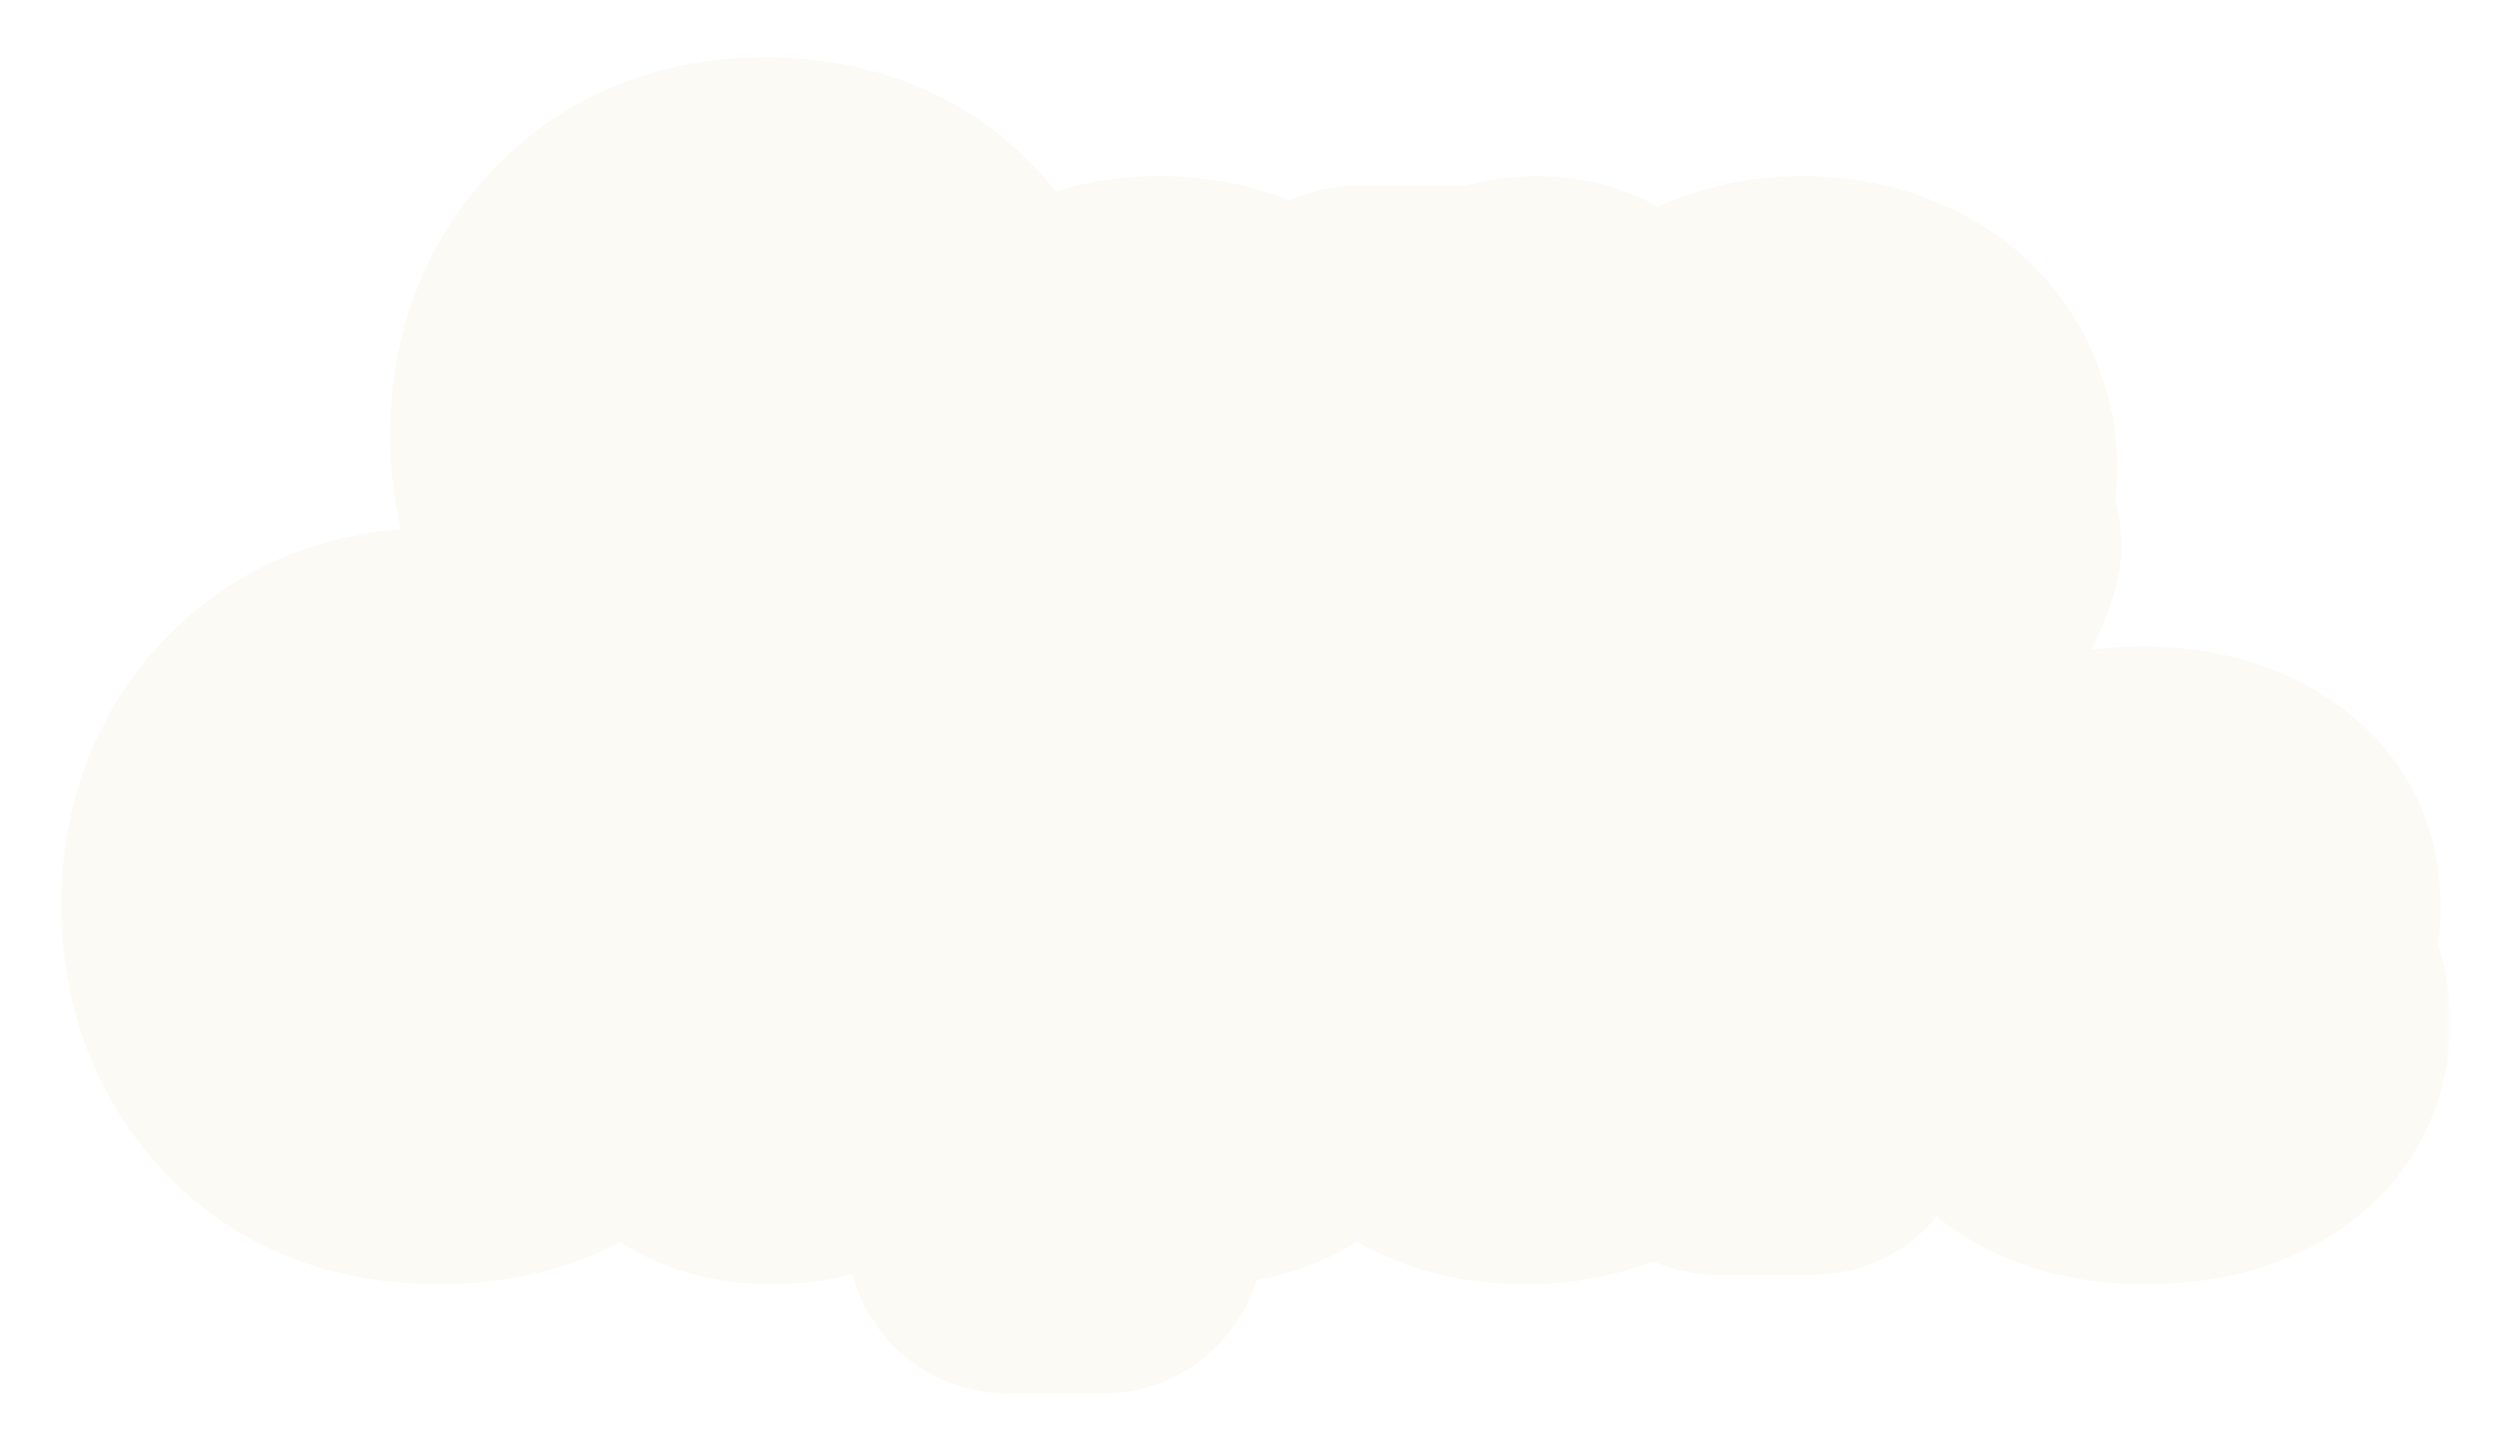<svg width="202" height="117" viewBox="0 0 202 117" fill="none" xmlns="http://www.w3.org/2000/svg">
<g filter="url(#filter0_d_83_9)">
<mask id="path-1-outside-1_83_9" maskUnits="userSpaceOnUse" x="0" y="0" width="194" height="109" fill="black">
<rect fill="white" width="194" height="109"/>
<path d="M58.057 48.768C52.649 48.768 48.377 47.088 45.241 43.728C42.105 40.336 40.537 36.144 40.537 31.152C40.537 26.064 42.137 21.872 45.337 18.576C48.537 15.28 52.697 13.632 57.817 13.632C62.745 13.632 66.713 15.088 69.721 18C72.729 20.88 73.849 24.432 73.081 28.656H64.681C65.161 26.16 64.729 24.16 63.385 22.656C62.073 21.12 60.249 20.352 57.913 20.352C55.161 20.352 52.969 21.392 51.337 23.472C49.737 25.552 48.937 28.112 48.937 31.152C48.937 34.32 49.769 36.928 51.433 38.976C53.129 41.024 55.337 42.048 58.057 42.048C60.169 42.048 61.929 41.44 63.337 40.224C64.745 38.976 65.593 37.424 65.881 35.568H74.473C73.897 39.664 72.121 42.896 69.145 45.264C66.201 47.6 62.505 48.768 58.057 48.768ZM99.167 45.264C96.767 47.6 93.615 48.768 89.711 48.768C85.807 48.768 82.655 47.6 80.255 45.264C77.855 42.928 76.655 39.84 76.655 36C76.655 32.16 77.855 29.072 80.255 26.736C82.655 24.4 85.807 23.232 89.711 23.232C93.615 23.232 96.767 24.4 99.167 26.736C101.567 29.072 102.767 32.16 102.767 36C102.767 39.84 101.567 42.928 99.167 45.264ZM85.967 40.56C86.927 41.712 88.175 42.288 89.711 42.288C91.247 42.288 92.479 41.712 93.407 40.56C94.367 39.408 94.847 37.888 94.847 36C94.847 34.08 94.367 32.56 93.407 31.44C92.479 30.288 91.247 29.712 89.711 29.712C88.175 29.712 86.927 30.288 85.967 31.44C85.039 32.56 84.575 34.08 84.575 36C84.575 37.888 85.039 39.408 85.967 40.56ZM120.191 23.232C122.303 23.232 123.999 23.952 125.279 25.392C126.591 26.832 127.247 28.784 127.247 31.248C127.247 33.424 126.767 35.504 125.807 37.488H117.887C118.911 35.6 119.423 34.016 119.423 32.736C119.423 31.808 119.199 31.072 118.751 30.528C118.335 29.984 117.759 29.712 117.023 29.712C115.935 29.712 115.039 30.304 114.335 31.488C113.663 32.64 113.327 34.176 113.327 36.096V48H105.647V24H113.327V27.936C114.575 24.8 116.863 23.232 120.191 23.232ZM146.111 40.032H154.415C153.679 42.72 152.191 44.848 149.951 46.416C147.711 47.984 144.975 48.768 141.743 48.768C137.775 48.768 134.607 47.6 132.239 45.264C129.871 42.928 128.687 39.84 128.687 36C128.687 32.16 129.871 29.072 132.239 26.736C134.639 24.4 137.791 23.232 141.695 23.232C143.903 23.232 145.903 23.632 147.695 24.432C149.487 25.2 150.895 26.256 151.919 27.6C152.943 28.912 153.615 30.448 153.935 32.208C154.255 33.936 154.047 35.76 153.311 37.68H136.751C137.263 40.752 138.991 42.288 141.935 42.288C143.983 42.288 145.375 41.536 146.111 40.032ZM141.695 29.472C139.103 29.472 137.487 30.768 136.847 33.36H145.775C145.903 32.176 145.599 31.232 144.863 30.528C144.159 29.824 143.103 29.472 141.695 29.472ZM31.479 86.768C26.071 86.768 21.799 85.088 18.663 81.728C15.527 78.336 13.959 74.144 13.959 69.152C13.959 64.064 15.559 59.872 18.759 56.576C21.959 53.28 26.119 51.632 31.239 51.632C36.167 51.632 40.135 53.088 43.143 56C46.151 58.88 47.271 62.432 46.503 66.656H38.103C38.583 64.16 38.151 62.16 36.807 60.656C35.495 59.12 33.671 58.352 31.335 58.352C28.583 58.352 26.391 59.392 24.759 61.472C23.159 63.552 22.359 66.112 22.359 69.152C22.359 72.32 23.191 74.928 24.855 76.976C26.551 79.024 28.759 80.048 31.479 80.048C33.591 80.048 35.351 79.44 36.759 78.224C38.167 76.976 39.015 75.424 39.303 73.568H47.895C47.319 77.664 45.543 80.896 42.567 83.264C39.623 85.6 35.927 86.768 31.479 86.768ZM62.221 61.232C65.997 61.232 68.877 62.224 70.861 64.208C72.845 66.192 73.837 68.944 73.837 72.464V86H67.117V81.92C65.293 85.152 62.397 86.768 58.429 86.768C55.805 86.768 53.757 86.096 52.285 84.752C50.813 83.376 50.077 81.648 50.077 79.568C50.077 77.136 51.069 75.232 53.053 73.856C55.069 72.48 57.805 71.792 61.261 71.792C62.797 71.792 64.429 71.936 66.157 72.224C66.093 69.152 64.749 67.616 62.125 67.616C61.133 67.616 60.381 67.84 59.869 68.288C59.357 68.704 59.165 69.296 59.293 70.064H51.757C51.149 67.344 51.885 65.2 53.965 63.632C56.045 62.032 58.797 61.232 62.221 61.232ZM60.397 81.152C63.021 81.152 64.989 79.872 66.301 77.312C65.021 76.928 63.581 76.736 61.981 76.736C59.101 76.736 57.661 77.52 57.661 79.088C57.661 80.464 58.573 81.152 60.397 81.152ZM93.124 61.232C96.356 61.232 99.012 62.416 101.092 64.784C103.204 67.12 104.26 70.192 104.26 74C104.26 77.808 103.22 80.896 101.14 83.264C99.06 85.632 96.404 86.816 93.172 86.816C89.652 86.816 86.964 85.408 85.108 82.592V95.6H77.428V62H85.108V65.36C86.996 62.608 89.668 61.232 93.124 61.232ZM86.644 78.608C87.668 79.76 89.028 80.336 90.724 80.336C92.42 80.336 93.78 79.76 94.804 78.608C95.828 77.424 96.34 75.888 96.34 74C96.34 72.112 95.828 70.592 94.804 69.44C93.78 68.288 92.42 67.712 90.724 67.712C89.028 67.712 87.668 68.288 86.644 69.44C85.62 70.592 85.108 72.112 85.108 74C85.108 75.888 85.62 77.424 86.644 78.608ZM123.611 78.032H131.915C131.179 80.72 129.691 82.848 127.451 84.416C125.211 85.984 122.475 86.768 119.243 86.768C115.275 86.768 112.107 85.6 109.739 83.264C107.371 80.928 106.187 77.84 106.187 74C106.187 70.16 107.371 67.072 109.739 64.736C112.139 62.4 115.291 61.232 119.195 61.232C121.403 61.232 123.403 61.632 125.195 62.432C126.987 63.2 128.395 64.256 129.419 65.6C130.443 66.912 131.115 68.448 131.435 70.208C131.755 71.936 131.547 73.76 130.811 75.68H114.251C114.763 78.752 116.491 80.288 119.435 80.288C121.483 80.288 122.875 79.536 123.611 78.032ZM119.195 67.472C116.603 67.472 114.987 68.768 114.347 71.36H123.275C123.403 70.176 123.099 69.232 122.363 68.528C121.659 67.824 120.603 67.472 119.195 67.472ZM149.347 61.232C151.459 61.232 153.155 61.952 154.435 63.392C155.747 64.832 156.403 66.784 156.403 69.248C156.403 71.424 155.923 73.504 154.963 75.488H147.043C148.067 73.6 148.579 72.016 148.579 70.736C148.579 69.808 148.355 69.072 147.907 68.528C147.491 67.984 146.915 67.712 146.179 67.712C145.091 67.712 144.195 68.304 143.491 69.488C142.819 70.64 142.483 72.176 142.483 74.096V86H134.803V62H142.483V65.936C143.731 62.8 146.019 61.232 149.347 61.232ZM169.411 86.768C165.859 86.768 163.043 85.984 160.963 84.416C158.883 82.816 157.843 80.688 157.843 78.032H165.283C165.283 78.896 165.635 79.584 166.339 80.096C167.075 80.608 168.083 80.864 169.363 80.864C170.419 80.864 171.299 80.688 172.003 80.336C172.707 79.984 173.059 79.536 173.059 78.992C173.059 78.416 172.547 77.968 171.523 77.648C170.499 77.328 169.251 77.056 167.779 76.832C166.339 76.576 164.883 76.24 163.411 75.824C161.939 75.408 160.691 74.656 159.667 73.568C158.643 72.448 158.131 71.024 158.131 69.296C158.131 66.8 159.139 64.832 161.155 63.392C163.171 61.952 165.827 61.232 169.123 61.232C172.611 61.232 175.411 62.048 177.523 63.68C179.635 65.28 180.499 67.52 180.115 70.4H172.627C172.851 69.408 172.643 68.624 172.003 68.048C171.363 67.472 170.419 67.184 169.171 67.184C168.147 67.184 167.363 67.36 166.819 67.712C166.307 68.064 166.051 68.496 166.051 69.008C166.051 69.648 166.563 70.144 167.587 70.496C168.611 70.816 169.843 71.088 171.283 71.312C172.755 71.536 174.227 71.856 175.699 72.272C177.171 72.656 178.419 73.376 179.443 74.432C180.467 75.488 180.979 76.864 180.979 78.56C180.979 81.12 179.907 83.136 177.763 84.608C175.619 86.048 172.835 86.768 169.411 86.768Z"/>
</mask>
<path d="M58.057 48.768C52.649 48.768 48.377 47.088 45.241 43.728C42.105 40.336 40.537 36.144 40.537 31.152C40.537 26.064 42.137 21.872 45.337 18.576C48.537 15.28 52.697 13.632 57.817 13.632C62.745 13.632 66.713 15.088 69.721 18C72.729 20.88 73.849 24.432 73.081 28.656H64.681C65.161 26.16 64.729 24.16 63.385 22.656C62.073 21.12 60.249 20.352 57.913 20.352C55.161 20.352 52.969 21.392 51.337 23.472C49.737 25.552 48.937 28.112 48.937 31.152C48.937 34.32 49.769 36.928 51.433 38.976C53.129 41.024 55.337 42.048 58.057 42.048C60.169 42.048 61.929 41.44 63.337 40.224C64.745 38.976 65.593 37.424 65.881 35.568H74.473C73.897 39.664 72.121 42.896 69.145 45.264C66.201 47.6 62.505 48.768 58.057 48.768ZM99.167 45.264C96.767 47.6 93.615 48.768 89.711 48.768C85.807 48.768 82.655 47.6 80.255 45.264C77.855 42.928 76.655 39.84 76.655 36C76.655 32.16 77.855 29.072 80.255 26.736C82.655 24.4 85.807 23.232 89.711 23.232C93.615 23.232 96.767 24.4 99.167 26.736C101.567 29.072 102.767 32.16 102.767 36C102.767 39.84 101.567 42.928 99.167 45.264ZM85.967 40.56C86.927 41.712 88.175 42.288 89.711 42.288C91.247 42.288 92.479 41.712 93.407 40.56C94.367 39.408 94.847 37.888 94.847 36C94.847 34.08 94.367 32.56 93.407 31.44C92.479 30.288 91.247 29.712 89.711 29.712C88.175 29.712 86.927 30.288 85.967 31.44C85.039 32.56 84.575 34.08 84.575 36C84.575 37.888 85.039 39.408 85.967 40.56ZM120.191 23.232C122.303 23.232 123.999 23.952 125.279 25.392C126.591 26.832 127.247 28.784 127.247 31.248C127.247 33.424 126.767 35.504 125.807 37.488H117.887C118.911 35.6 119.423 34.016 119.423 32.736C119.423 31.808 119.199 31.072 118.751 30.528C118.335 29.984 117.759 29.712 117.023 29.712C115.935 29.712 115.039 30.304 114.335 31.488C113.663 32.64 113.327 34.176 113.327 36.096V48H105.647V24H113.327V27.936C114.575 24.8 116.863 23.232 120.191 23.232ZM146.111 40.032H154.415C153.679 42.72 152.191 44.848 149.951 46.416C147.711 47.984 144.975 48.768 141.743 48.768C137.775 48.768 134.607 47.6 132.239 45.264C129.871 42.928 128.687 39.84 128.687 36C128.687 32.16 129.871 29.072 132.239 26.736C134.639 24.4 137.791 23.232 141.695 23.232C143.903 23.232 145.903 23.632 147.695 24.432C149.487 25.2 150.895 26.256 151.919 27.6C152.943 28.912 153.615 30.448 153.935 32.208C154.255 33.936 154.047 35.76 153.311 37.68H136.751C137.263 40.752 138.991 42.288 141.935 42.288C143.983 42.288 145.375 41.536 146.111 40.032ZM141.695 29.472C139.103 29.472 137.487 30.768 136.847 33.36H145.775C145.903 32.176 145.599 31.232 144.863 30.528C144.159 29.824 143.103 29.472 141.695 29.472ZM31.479 86.768C26.071 86.768 21.799 85.088 18.663 81.728C15.527 78.336 13.959 74.144 13.959 69.152C13.959 64.064 15.559 59.872 18.759 56.576C21.959 53.28 26.119 51.632 31.239 51.632C36.167 51.632 40.135 53.088 43.143 56C46.151 58.88 47.271 62.432 46.503 66.656H38.103C38.583 64.16 38.151 62.16 36.807 60.656C35.495 59.12 33.671 58.352 31.335 58.352C28.583 58.352 26.391 59.392 24.759 61.472C23.159 63.552 22.359 66.112 22.359 69.152C22.359 72.32 23.191 74.928 24.855 76.976C26.551 79.024 28.759 80.048 31.479 80.048C33.591 80.048 35.351 79.44 36.759 78.224C38.167 76.976 39.015 75.424 39.303 73.568H47.895C47.319 77.664 45.543 80.896 42.567 83.264C39.623 85.6 35.927 86.768 31.479 86.768ZM62.221 61.232C65.997 61.232 68.877 62.224 70.861 64.208C72.845 66.192 73.837 68.944 73.837 72.464V86H67.117V81.92C65.293 85.152 62.397 86.768 58.429 86.768C55.805 86.768 53.757 86.096 52.285 84.752C50.813 83.376 50.077 81.648 50.077 79.568C50.077 77.136 51.069 75.232 53.053 73.856C55.069 72.48 57.805 71.792 61.261 71.792C62.797 71.792 64.429 71.936 66.157 72.224C66.093 69.152 64.749 67.616 62.125 67.616C61.133 67.616 60.381 67.84 59.869 68.288C59.357 68.704 59.165 69.296 59.293 70.064H51.757C51.149 67.344 51.885 65.2 53.965 63.632C56.045 62.032 58.797 61.232 62.221 61.232ZM60.397 81.152C63.021 81.152 64.989 79.872 66.301 77.312C65.021 76.928 63.581 76.736 61.981 76.736C59.101 76.736 57.661 77.52 57.661 79.088C57.661 80.464 58.573 81.152 60.397 81.152ZM93.124 61.232C96.356 61.232 99.012 62.416 101.092 64.784C103.204 67.12 104.26 70.192 104.26 74C104.26 77.808 103.22 80.896 101.14 83.264C99.06 85.632 96.404 86.816 93.172 86.816C89.652 86.816 86.964 85.408 85.108 82.592V95.6H77.428V62H85.108V65.36C86.996 62.608 89.668 61.232 93.124 61.232ZM86.644 78.608C87.668 79.76 89.028 80.336 90.724 80.336C92.42 80.336 93.78 79.76 94.804 78.608C95.828 77.424 96.34 75.888 96.34 74C96.34 72.112 95.828 70.592 94.804 69.44C93.78 68.288 92.42 67.712 90.724 67.712C89.028 67.712 87.668 68.288 86.644 69.44C85.62 70.592 85.108 72.112 85.108 74C85.108 75.888 85.62 77.424 86.644 78.608ZM123.611 78.032H131.915C131.179 80.72 129.691 82.848 127.451 84.416C125.211 85.984 122.475 86.768 119.243 86.768C115.275 86.768 112.107 85.6 109.739 83.264C107.371 80.928 106.187 77.84 106.187 74C106.187 70.16 107.371 67.072 109.739 64.736C112.139 62.4 115.291 61.232 119.195 61.232C121.403 61.232 123.403 61.632 125.195 62.432C126.987 63.2 128.395 64.256 129.419 65.6C130.443 66.912 131.115 68.448 131.435 70.208C131.755 71.936 131.547 73.76 130.811 75.68H114.251C114.763 78.752 116.491 80.288 119.435 80.288C121.483 80.288 122.875 79.536 123.611 78.032ZM119.195 67.472C116.603 67.472 114.987 68.768 114.347 71.36H123.275C123.403 70.176 123.099 69.232 122.363 68.528C121.659 67.824 120.603 67.472 119.195 67.472ZM149.347 61.232C151.459 61.232 153.155 61.952 154.435 63.392C155.747 64.832 156.403 66.784 156.403 69.248C156.403 71.424 155.923 73.504 154.963 75.488H147.043C148.067 73.6 148.579 72.016 148.579 70.736C148.579 69.808 148.355 69.072 147.907 68.528C147.491 67.984 146.915 67.712 146.179 67.712C145.091 67.712 144.195 68.304 143.491 69.488C142.819 70.64 142.483 72.176 142.483 74.096V86H134.803V62H142.483V65.936C143.731 62.8 146.019 61.232 149.347 61.232ZM169.411 86.768C165.859 86.768 163.043 85.984 160.963 84.416C158.883 82.816 157.843 80.688 157.843 78.032H165.283C165.283 78.896 165.635 79.584 166.339 80.096C167.075 80.608 168.083 80.864 169.363 80.864C170.419 80.864 171.299 80.688 172.003 80.336C172.707 79.984 173.059 79.536 173.059 78.992C173.059 78.416 172.547 77.968 171.523 77.648C170.499 77.328 169.251 77.056 167.779 76.832C166.339 76.576 164.883 76.24 163.411 75.824C161.939 75.408 160.691 74.656 159.667 73.568C158.643 72.448 158.131 71.024 158.131 69.296C158.131 66.8 159.139 64.832 161.155 63.392C163.171 61.952 165.827 61.232 169.123 61.232C172.611 61.232 175.411 62.048 177.523 63.68C179.635 65.28 180.499 67.52 180.115 70.4H172.627C172.851 69.408 172.643 68.624 172.003 68.048C171.363 67.472 170.419 67.184 169.171 67.184C168.147 67.184 167.363 67.36 166.819 67.712C166.307 68.064 166.051 68.496 166.051 69.008C166.051 69.648 166.563 70.144 167.587 70.496C168.611 70.816 169.843 71.088 171.283 71.312C172.755 71.536 174.227 71.856 175.699 72.272C177.171 72.656 178.419 73.376 179.443 74.432C180.467 75.488 180.979 76.864 180.979 78.56C180.979 81.12 179.907 83.136 177.763 84.608C175.619 86.048 172.835 86.768 169.411 86.768Z" fill="#292828"/>
<path d="M45.241 43.728L35.696 52.553C35.71 52.568 35.724 52.583 35.737 52.598L45.241 43.728ZM45.337 18.576L36.01 9.52L36.01 9.52L45.337 18.576ZM69.721 18L60.679 27.34C60.696 27.357 60.714 27.373 60.731 27.39L69.721 18ZM73.081 28.656V41.656C79.364 41.656 84.748 37.163 85.871 30.982L73.081 28.656ZM64.681 28.656L51.915 26.201C51.183 30.009 52.189 33.945 54.658 36.935C57.128 39.925 60.803 41.656 64.681 41.656V28.656ZM63.385 22.656L53.5 31.099C53.563 31.173 53.627 31.246 53.692 31.318L63.385 22.656ZM51.337 23.472L41.11 15.447C41.084 15.48 41.058 15.513 41.033 15.546L51.337 23.472ZM51.433 38.976L41.344 47.174C41.369 47.205 41.395 47.236 41.421 47.268L51.433 38.976ZM63.337 40.224L71.834 50.063C71.876 50.026 71.918 49.989 71.96 49.953L63.337 40.224ZM65.881 35.568V22.568C59.471 22.568 54.018 27.24 53.035 33.575L65.881 35.568ZM74.473 35.568L87.347 37.378C87.871 33.651 86.754 29.88 84.285 27.04C81.816 24.199 78.237 22.568 74.473 22.568V35.568ZM69.145 45.264L77.226 55.448C77.23 55.444 77.235 55.44 77.24 55.437L69.145 45.264ZM58.057 48.768V35.768C55.559 35.768 54.986 35.116 54.745 34.858L45.241 43.728L35.737 52.598C41.768 59.06 49.739 61.768 58.057 61.768V48.768ZM45.241 43.728L54.787 34.903C54.06 34.116 53.537 33.16 53.537 31.152H40.537H27.537C27.537 39.128 30.151 46.556 35.696 52.553L45.241 43.728ZM40.537 31.152H53.537C53.537 29.048 54.083 28.231 54.664 27.632L45.337 18.576L36.01 9.52C30.192 15.513 27.537 23.08 27.537 31.152H40.537ZM45.337 18.576L54.664 27.632C55.124 27.158 55.769 26.632 57.817 26.632V13.632V0.632C49.625 0.632 41.95 3.402 36.01 9.52L45.337 18.576ZM57.817 13.632V26.632C60.011 26.632 60.52 27.186 60.679 27.34L69.721 18L78.763 8.66C72.906 2.99 65.48 0.632 57.817 0.632V13.632ZM69.721 18L60.731 27.39C60.807 27.463 60.768 27.441 60.683 27.308C60.593 27.169 60.494 26.971 60.419 26.733C60.344 26.497 60.321 26.307 60.316 26.202C60.312 26.104 60.326 26.138 60.291 26.331L73.081 28.656L85.871 30.982C87.391 22.622 84.989 14.62 78.712 8.61L69.721 18ZM73.081 28.656V15.656H64.681V28.656V41.656H73.081V28.656ZM64.681 28.656L77.447 31.111C78.473 25.775 77.816 19.295 73.079 13.994L63.385 22.656L53.692 31.318C52.841 30.367 52.262 29.196 52.01 28.029C51.779 26.956 51.902 26.269 51.915 26.201L64.681 28.656ZM63.385 22.656L73.27 14.213C69.089 9.318 63.391 7.352 57.913 7.352V20.352V33.352C57.656 33.352 56.934 33.307 55.988 32.909C54.994 32.49 54.132 31.839 53.5 31.099L63.385 22.656ZM57.913 20.352V7.352C51.359 7.352 45.321 10.08 41.11 15.447L51.337 23.472L61.565 31.497C61.252 31.896 60.66 32.459 59.778 32.877C58.912 33.288 58.205 33.352 57.913 33.352V20.352ZM51.337 23.472L41.033 15.546C37.417 20.247 35.937 25.719 35.937 31.152H48.937H61.937C61.937 30.774 61.986 30.7 61.945 30.83C61.926 30.892 61.891 30.985 61.834 31.095C61.777 31.205 61.711 31.308 61.641 31.398L51.337 23.472ZM48.937 31.152H35.937C35.937 36.684 37.439 42.368 41.344 47.174L51.433 38.976L61.523 30.778C61.627 30.907 61.721 31.049 61.799 31.193C61.876 31.336 61.921 31.455 61.946 31.533C61.996 31.689 61.937 31.601 61.937 31.152H48.937ZM51.433 38.976L41.421 47.268C45.651 52.376 51.568 55.048 58.057 55.048V42.048V29.048C58.363 29.048 59.029 29.115 59.831 29.487C60.641 29.862 61.175 30.357 61.446 30.684L51.433 38.976ZM58.057 42.048V55.048C62.84 55.048 67.746 53.594 71.834 50.063L63.337 40.224L54.84 30.385C55.386 29.913 56.038 29.539 56.716 29.305C57.372 29.078 57.86 29.048 58.057 29.048V42.048ZM63.337 40.224L71.96 49.953C75.629 46.7 77.974 42.414 78.727 37.561L65.881 35.568L53.035 33.575C53.107 33.109 53.28 32.514 53.621 31.891C53.962 31.267 54.367 30.803 54.714 30.495L63.337 40.224ZM65.881 35.568V48.568H74.473V35.568V22.568H65.881V35.568ZM74.473 35.568L61.6 33.758C61.505 34.434 61.358 34.727 61.316 34.803C61.284 34.862 61.234 34.946 61.051 35.091L69.145 45.264L77.24 55.437C83.06 50.806 86.351 44.455 87.347 37.378L74.473 35.568ZM69.145 45.264L61.065 35.08C60.823 35.273 60.131 35.768 58.057 35.768V48.768V61.768C64.879 61.768 71.58 59.928 77.226 55.448L69.145 45.264ZM99.167 45.264L108.235 54.58L99.167 45.264ZM80.255 45.264L89.323 35.948L89.323 35.948L80.255 45.264ZM80.255 26.736L89.323 36.052L89.323 36.052L80.255 26.736ZM85.967 40.56L75.844 48.715C75.889 48.771 75.934 48.827 75.98 48.882L85.967 40.56ZM93.407 40.56L83.42 32.238C83.374 32.293 83.329 32.349 83.284 32.405L93.407 40.56ZM93.407 31.44L83.284 39.595C83.366 39.698 83.451 39.8 83.537 39.9L93.407 31.44ZM85.967 31.44L75.98 23.118C75.973 23.127 75.965 23.136 75.957 23.146L85.967 31.44ZM99.167 45.264L90.1 35.948C90.136 35.913 90.2 35.859 90.288 35.803C90.376 35.748 90.448 35.716 90.486 35.702C90.569 35.671 90.366 35.768 89.711 35.768V48.768V61.768C96.399 61.768 103.007 59.668 108.235 54.58L99.167 45.264ZM89.711 48.768V35.768C89.056 35.768 88.854 35.671 88.936 35.702C88.975 35.716 89.047 35.748 89.135 35.803C89.222 35.859 89.287 35.913 89.323 35.948L80.255 45.264L71.188 54.58C76.416 59.668 83.024 61.768 89.711 61.768V48.768ZM80.255 45.264L89.323 35.948C89.365 35.99 89.436 36.069 89.512 36.182C89.587 36.296 89.64 36.404 89.673 36.487C89.704 36.568 89.701 36.587 89.69 36.52C89.677 36.451 89.655 36.284 89.655 36H76.655H63.655C63.655 42.788 65.898 49.431 71.188 54.58L80.255 45.264ZM76.655 36H89.655C89.655 35.716 89.677 35.549 89.69 35.48C89.701 35.413 89.704 35.432 89.673 35.513C89.64 35.596 89.587 35.704 89.512 35.818C89.436 35.931 89.365 36.01 89.323 36.052L80.255 26.736L71.188 17.42C65.898 22.569 63.655 29.212 63.655 36H76.655ZM80.255 26.736L89.323 36.052C89.287 36.087 89.222 36.141 89.135 36.197C89.047 36.252 88.975 36.284 88.936 36.298C88.854 36.329 89.056 36.232 89.711 36.232V23.232V10.232C83.024 10.232 76.416 12.332 71.188 17.42L80.255 26.736ZM89.711 23.232V36.232C90.366 36.232 90.569 36.329 90.486 36.298C90.448 36.284 90.376 36.252 90.288 36.197C90.2 36.141 90.136 36.087 90.1 36.052L99.167 26.736L108.235 17.42C103.007 12.332 96.399 10.232 89.711 10.232V23.232ZM99.167 26.736L90.1 36.052C90.057 36.01 89.986 35.931 89.911 35.818C89.835 35.704 89.782 35.596 89.75 35.513C89.719 35.432 89.722 35.413 89.733 35.48C89.745 35.549 89.767 35.716 89.767 36H102.767H115.767C115.767 29.212 113.524 22.569 108.235 17.42L99.167 26.736ZM102.767 36H89.767C89.767 36.284 89.745 36.451 89.733 36.52C89.722 36.587 89.719 36.568 89.75 36.487C89.782 36.404 89.835 36.296 89.911 36.182C89.986 36.069 90.057 35.99 90.1 35.948L99.167 45.264L108.235 54.58C113.524 49.431 115.767 42.788 115.767 36H102.767ZM85.967 40.56L75.98 48.882C79.479 53.081 84.425 55.288 89.711 55.288V42.288V29.288C90.602 29.288 91.796 29.464 93.071 30.052C94.355 30.645 95.312 31.468 95.954 32.238L85.967 40.56ZM89.711 42.288V55.288C95.007 55.288 100.028 53.064 103.531 48.715L93.407 40.56L83.284 32.405C83.952 31.575 84.949 30.703 86.281 30.079C87.6 29.463 88.824 29.288 89.711 29.288V42.288ZM93.407 40.56L103.394 48.882C106.763 44.84 107.847 40.121 107.847 36H94.847H81.847C81.847 35.655 81.972 33.976 83.42 32.238L93.407 40.56ZM94.847 36H107.847C107.847 31.93 106.801 27.091 103.278 22.98L93.407 31.44L83.537 39.9C81.933 38.029 81.847 36.23 81.847 36H94.847ZM93.407 31.44L103.531 23.285C100.028 18.936 95.007 16.712 89.711 16.712V29.712V42.712C88.824 42.712 87.6 42.537 86.281 41.92C84.949 41.297 83.952 40.425 83.284 39.595L93.407 31.44ZM89.711 29.712V16.712C84.425 16.712 79.479 18.919 75.98 23.118L85.967 31.44L95.954 39.762C95.312 40.532 94.355 41.355 93.071 41.947C91.796 42.536 90.602 42.712 89.711 42.712V29.712ZM85.967 31.44L75.957 23.146C72.553 27.254 71.575 32.029 71.575 36H84.575H97.575C97.575 36.13 97.525 37.866 95.978 39.734L85.967 31.44ZM84.575 36H71.575C71.575 40.021 72.591 44.678 75.844 48.715L85.967 40.56L96.091 32.405C97.488 34.138 97.575 35.755 97.575 36H84.575ZM125.279 25.392L115.562 34.029C115.598 34.069 115.633 34.108 115.669 34.147L125.279 25.392ZM125.807 37.488V50.488C130.791 50.488 135.337 47.638 137.509 43.15L125.807 37.488ZM117.887 37.488L106.459 31.29C104.274 35.318 104.372 40.2 106.716 44.137C109.06 48.075 113.304 50.488 117.887 50.488V37.488ZM118.751 30.528L108.424 38.425C108.519 38.549 108.616 38.672 108.715 38.792L118.751 30.528ZM114.335 31.488L103.161 24.844C103.142 24.875 103.124 24.906 103.105 24.938L114.335 31.488ZM113.327 48V61C120.506 61 126.327 55.18 126.327 48H113.327ZM105.647 48H92.647C92.647 55.18 98.467 61 105.647 61V48ZM105.647 24V11C98.467 11 92.647 16.82 92.647 24L105.647 24ZM113.327 24H126.327C126.327 16.82 120.506 11 113.327 11V24ZM113.327 27.936H100.327C100.327 34.172 104.755 39.53 110.879 40.704C117.004 41.877 123.099 38.537 125.405 32.743L113.327 27.936ZM120.191 23.232V36.232C119.755 36.232 118.943 36.153 117.967 35.738C116.96 35.311 116.142 34.681 115.562 34.029L125.279 25.392L134.995 16.755C130.994 12.254 125.615 10.232 120.191 10.232V23.232ZM125.279 25.392L115.669 34.147C115.042 33.459 114.645 32.711 114.432 32.077C114.233 31.486 114.247 31.155 114.247 31.248H127.247H140.247C140.247 26.435 138.915 21.056 134.888 16.637L125.279 25.392ZM127.247 31.248H114.247C114.247 31.437 114.222 31.584 114.104 31.826L125.807 37.488L137.509 43.15C139.311 39.425 140.247 35.411 140.247 31.248H127.247ZM125.807 37.488V24.488H117.887V37.488V50.488H125.807V37.488ZM117.887 37.488L129.314 43.686C130.754 41.03 132.423 37.182 132.423 32.736H119.423H106.423C106.423 31.681 106.626 31.019 106.669 30.886C106.717 30.735 106.693 30.858 106.459 31.29L117.887 37.488ZM119.423 32.736H132.423C132.423 29.757 131.685 25.784 128.786 22.264L118.751 30.528L108.715 38.792C106.712 36.36 106.423 33.859 106.423 32.736H119.423ZM118.751 30.528L129.077 22.631C125.996 18.602 121.457 16.712 117.023 16.712V29.712V42.712C115.769 42.712 114.154 42.473 112.455 41.671C110.727 40.855 109.38 39.675 108.424 38.425L118.751 30.528ZM117.023 29.712V16.712C110.099 16.712 105.489 20.928 103.161 24.844L114.335 31.488L125.509 38.132C125.132 38.765 124.283 39.957 122.701 41.002C120.993 42.131 118.991 42.712 117.023 42.712V29.712ZM114.335 31.488L103.105 24.938C100.873 28.765 100.327 32.827 100.327 36.096H113.327H126.327C126.327 35.873 126.348 35.963 126.278 36.282C126.207 36.61 126.022 37.253 125.564 38.038L114.335 31.488ZM113.327 36.096H100.327V48H113.327H126.327V36.096H113.327ZM113.327 48V35H105.647V48V61H113.327V48ZM105.647 48H118.647V24H105.647H92.647V48H105.647ZM105.647 24V37H113.327V24V11H105.647V24ZM113.327 24H100.327V27.936H113.327H126.327V24H113.327ZM113.327 27.936L125.405 32.743C125.284 33.047 124.736 34.166 123.328 35.132C121.906 36.106 120.616 36.232 120.191 36.232V23.232V10.232C116.437 10.232 112.339 11.142 108.63 13.684C104.933 16.218 102.617 19.689 101.248 23.129L113.327 27.936ZM146.111 40.032V27.032C141.146 27.032 136.616 29.859 134.434 34.318L146.111 40.032ZM154.415 40.032L166.953 43.465C168.024 39.555 167.209 35.369 164.75 32.146C162.291 28.923 158.469 27.032 154.415 27.032V40.032ZM149.951 46.416L157.406 57.066L149.951 46.416ZM132.239 45.264L123.109 54.519L123.109 54.519L132.239 45.264ZM132.239 26.736L123.171 17.42C123.15 17.441 123.13 17.461 123.109 17.481L132.239 26.736ZM147.695 24.432L142.395 36.303C142.454 36.329 142.514 36.355 142.574 36.381L147.695 24.432ZM151.919 27.6L141.578 35.479C141.609 35.519 141.639 35.559 141.67 35.599L151.919 27.6ZM153.935 32.208L141.144 34.533C141.147 34.547 141.149 34.561 141.152 34.575L153.935 32.208ZM153.311 37.68V50.68C158.695 50.68 163.522 47.361 165.449 42.333L153.311 37.68ZM136.751 37.68V24.68C132.929 24.68 129.301 26.361 126.831 29.277C124.361 32.193 123.299 36.048 123.927 39.817L136.751 37.68ZM136.847 33.36L124.226 30.244C123.268 34.124 124.147 38.229 126.612 41.375C129.076 44.522 132.85 46.36 136.847 46.36V33.36ZM145.775 33.36V46.36C152.413 46.36 157.986 41.358 158.699 34.757L145.775 33.36ZM144.863 30.528L135.67 39.72C135.738 39.788 135.807 39.856 135.877 39.922L144.863 30.528ZM146.111 40.032V53.032H154.415V40.032V27.032H146.111V40.032ZM154.415 40.032L141.876 36.599C141.873 36.612 141.922 36.438 142.093 36.194C142.265 35.948 142.437 35.807 142.496 35.766L149.951 46.416L157.406 57.066C162.182 53.723 165.433 49.017 166.953 43.465L154.415 40.032ZM149.951 46.416L142.496 35.766C142.603 35.691 142.678 35.671 142.638 35.683C142.579 35.7 142.308 35.768 141.743 35.768V48.768V61.768C147.144 61.768 152.605 60.426 157.406 57.066L149.951 46.416ZM141.743 48.768V35.768C141.03 35.768 140.804 35.664 140.888 35.695C140.928 35.71 141.012 35.746 141.117 35.812C141.223 35.879 141.309 35.951 141.368 36.009L132.239 45.264L123.109 54.519C128.369 59.708 135.063 61.768 141.743 61.768V48.768ZM132.239 45.264L141.368 36.009C141.415 36.055 141.486 36.136 141.56 36.249C141.634 36.362 141.684 36.466 141.713 36.542C141.741 36.615 141.736 36.626 141.723 36.549C141.709 36.469 141.687 36.293 141.687 36H128.687H115.687C115.687 42.735 117.878 49.359 123.109 54.519L132.239 45.264ZM128.687 36H141.687C141.687 35.707 141.709 35.531 141.723 35.451C141.736 35.374 141.741 35.385 141.713 35.458C141.684 35.534 141.634 35.638 141.56 35.751C141.486 35.864 141.415 35.945 141.368 35.991L132.239 26.736L123.109 17.481C117.878 22.641 115.687 29.265 115.687 36H128.687ZM132.239 26.736L141.306 36.052C141.27 36.087 141.206 36.141 141.118 36.197C141.03 36.252 140.958 36.284 140.92 36.298C140.837 36.329 141.04 36.232 141.695 36.232V23.232V10.232C135.007 10.232 128.399 12.332 123.171 17.42L132.239 26.736ZM141.695 23.232V36.232C142.012 36.232 142.206 36.261 142.301 36.279C142.392 36.298 142.414 36.311 142.395 36.303L147.695 24.432L152.994 12.561C149.337 10.929 145.5 10.232 141.695 10.232V23.232ZM147.695 24.432L142.574 36.381C142.619 36.4 142.502 36.356 142.295 36.2C142.08 36.039 141.822 35.799 141.578 35.479L151.919 27.6L162.259 19.721C159.679 16.334 156.349 13.997 152.816 12.483L147.695 24.432ZM151.919 27.6L141.67 35.599C141.509 35.392 141.377 35.166 141.281 34.947C141.186 34.731 141.153 34.58 141.144 34.533L153.935 32.208L166.725 29.883C166.058 26.212 164.58 22.694 162.167 19.602L151.919 27.6ZM153.935 32.208L141.152 34.575C141.067 34.117 141.067 33.709 141.102 33.399C141.136 33.101 141.194 32.969 141.172 33.027L153.311 37.68L165.449 42.333C166.895 38.563 167.543 34.299 166.717 29.841L153.935 32.208ZM153.311 37.68V24.68H136.751V37.68V50.68H153.311V37.68ZM136.751 37.68L123.927 39.817C124.503 43.268 126.046 47.521 129.794 50.852C133.632 54.264 138.176 55.288 141.935 55.288V42.288V29.288C142.749 29.288 144.957 29.544 147.067 31.42C149.087 33.215 149.511 35.164 149.574 35.543L136.751 37.68ZM141.935 42.288V55.288C144.499 55.288 147.622 54.821 150.694 53.162C153.917 51.42 156.302 48.782 157.787 45.746L146.111 40.032L134.434 34.318C135.183 32.786 136.504 31.276 138.336 30.286C140.015 29.379 141.418 29.288 141.935 29.288V42.288ZM141.695 29.472V16.472C138.202 16.472 134.051 17.379 130.405 20.302C126.8 23.194 125.031 26.983 124.226 30.244L136.847 33.36L149.468 36.476C149.302 37.145 148.661 38.99 146.672 40.586C144.642 42.213 142.596 42.472 141.695 42.472V29.472ZM136.847 33.36V46.36H145.775V33.36V20.36H136.847V33.36ZM145.775 33.36L158.699 34.757C159.178 30.326 158.017 25.121 153.848 21.134L144.863 30.528L135.877 39.922C134.727 38.823 133.797 37.391 133.268 35.749C132.761 34.173 132.757 32.826 132.85 31.963L145.775 33.36ZM144.863 30.528L154.055 21.336C150.053 17.334 145.106 16.472 141.695 16.472V29.472V42.472C141.099 42.472 138.264 42.314 135.67 39.72L144.863 30.528ZM18.663 81.728L9.118 90.553C9.131 90.568 9.145 90.583 9.159 90.598L18.663 81.728ZM18.759 56.576L9.432 47.52L9.432 47.52L18.759 56.576ZM43.143 56L34.101 65.34C34.118 65.357 34.135 65.374 34.153 65.39L43.143 56ZM46.503 66.656V79.656C52.786 79.656 58.169 75.163 59.293 68.981L46.503 66.656ZM38.103 66.656L25.337 64.201C24.605 68.009 25.611 71.945 28.08 74.935C30.55 77.925 34.225 79.656 38.103 79.656V66.656ZM36.807 60.656L26.922 69.099C26.985 69.173 27.049 69.246 27.113 69.318L36.807 60.656ZM24.759 61.472L14.531 53.447C14.506 53.48 14.48 53.513 14.455 53.546L24.759 61.472ZM24.855 76.976L14.766 85.174C14.791 85.205 14.817 85.236 14.843 85.268L24.855 76.976ZM36.759 78.224L45.256 88.063C45.298 88.026 45.34 87.99 45.382 87.953L36.759 78.224ZM39.303 73.568V60.568C32.893 60.568 27.44 65.24 26.457 71.575L39.303 73.568ZM47.895 73.568L60.768 75.378C61.292 71.651 60.176 67.88 57.707 65.04C55.238 62.199 51.659 60.568 47.895 60.568V73.568ZM42.567 83.264L50.648 93.448C50.652 93.444 50.657 93.44 50.661 93.437L42.567 83.264ZM31.479 86.768V73.768C28.981 73.768 28.408 73.116 28.167 72.858L18.663 81.728L9.159 90.598C15.19 97.06 23.161 99.768 31.479 99.768V86.768ZM18.663 81.728L28.209 72.903C27.482 72.116 26.959 71.16 26.959 69.152H13.959H0.959C0.959 77.128 3.573 84.556 9.118 90.553L18.663 81.728ZM13.959 69.152H26.959C26.959 67.048 27.504 66.231 28.086 65.632L18.759 56.576L9.432 47.52C3.614 53.513 0.959 61.08 0.959 69.152H13.959ZM18.759 56.576L28.086 65.632C28.546 65.158 29.191 64.632 31.239 64.632V51.632V38.632C23.047 38.632 15.372 41.402 9.432 47.52L18.759 56.576ZM31.239 51.632V64.632C33.432 64.632 33.942 65.186 34.101 65.34L43.143 56L52.185 46.66C46.328 40.99 38.902 38.632 31.239 38.632V51.632ZM43.143 56L34.153 65.39C34.229 65.463 34.19 65.441 34.104 65.308C34.015 65.169 33.916 64.971 33.841 64.733C33.766 64.497 33.743 64.307 33.738 64.202C33.734 64.104 33.748 64.138 33.713 64.331L46.503 66.656L59.293 68.981C60.813 60.622 58.411 52.62 52.133 46.61L43.143 56ZM46.503 66.656V53.656H38.103V66.656V79.656H46.503V66.656ZM38.103 66.656L50.869 69.111C51.895 63.775 51.238 57.295 46.501 51.994L36.807 60.656L27.113 69.318C26.263 68.367 25.684 67.196 25.432 66.029C25.201 64.957 25.324 64.269 25.337 64.201L38.103 66.656ZM36.807 60.656L46.692 52.213C42.511 47.318 36.813 45.352 31.335 45.352V58.352V71.352C31.078 71.352 30.356 71.308 29.41 70.909C28.416 70.49 27.554 69.839 26.922 69.099L36.807 60.656ZM31.335 58.352V45.352C24.781 45.352 18.743 48.08 14.531 53.447L24.759 61.472L34.987 69.497C34.673 69.896 34.081 70.459 33.2 70.877C32.334 71.288 31.627 71.352 31.335 71.352V58.352ZM24.759 61.472L14.455 53.546C10.838 58.247 9.359 63.719 9.359 69.152H22.359H35.359C35.359 68.774 35.408 68.7 35.367 68.83C35.348 68.892 35.313 68.985 35.256 69.094C35.199 69.205 35.133 69.308 35.063 69.398L24.759 61.472ZM22.359 69.152H9.359C9.359 74.684 10.861 80.368 14.766 85.174L24.855 76.976L34.944 68.778C35.049 68.907 35.143 69.049 35.221 69.193C35.297 69.336 35.343 69.455 35.368 69.533C35.418 69.689 35.359 69.601 35.359 69.152H22.359ZM24.855 76.976L14.843 85.268C19.073 90.376 24.989 93.048 31.479 93.048V80.048V67.048C31.785 67.048 32.451 67.115 33.252 67.487C34.062 67.862 34.597 68.357 34.867 68.684L24.855 76.976ZM31.479 80.048V93.048C36.261 93.048 41.168 91.594 45.256 88.063L36.759 78.224L28.262 68.385C28.808 67.913 29.46 67.539 30.138 67.305C30.794 67.078 31.282 67.048 31.479 67.048V80.048ZM36.759 78.224L45.382 87.953C49.051 84.7 51.396 80.415 52.149 75.561L39.303 73.568L26.457 71.575C26.529 71.109 26.702 70.514 27.043 69.891C27.383 69.267 27.789 68.803 28.136 68.496L36.759 78.224ZM39.303 73.568V86.568H47.895V73.568V60.568H39.303V73.568ZM47.895 73.568L35.022 71.758C34.927 72.433 34.78 72.727 34.738 72.803C34.706 72.862 34.656 72.946 34.473 73.091L42.567 83.264L50.661 93.437C56.481 88.805 59.773 82.455 60.768 75.378L47.895 73.568ZM42.567 83.264L34.487 73.08C34.245 73.272 33.553 73.768 31.479 73.768V86.768V99.768C38.301 99.768 45.002 97.927 50.648 93.448L42.567 83.264ZM70.861 64.208L61.669 73.4L61.669 73.4L70.861 64.208ZM73.837 86V99C81.017 99 86.837 93.18 86.837 86H73.837ZM67.117 86H54.117C54.117 93.18 59.938 99 67.117 99V86ZM67.117 81.92H80.117C80.117 76.012 76.134 70.848 70.42 69.347C64.707 67.846 58.699 70.386 55.796 75.531L67.117 81.92ZM52.285 84.752L43.408 94.249C43.445 94.284 43.482 94.318 43.52 94.352L52.285 84.752ZM53.053 73.856L45.724 63.119C45.698 63.137 45.671 63.155 45.645 63.174L53.053 73.856ZM66.157 72.224L64.02 85.047C67.836 85.683 71.737 84.587 74.663 82.055C77.589 79.524 79.235 75.821 79.154 71.953L66.157 72.224ZM59.869 68.288L68.067 78.377C68.19 78.278 68.311 78.176 68.43 78.072L59.869 68.288ZM59.293 70.064V83.064C63.115 83.064 66.742 81.383 69.212 78.467C71.683 75.551 72.745 71.696 72.116 67.927L59.293 70.064ZM51.757 70.064L39.07 72.9C40.398 78.84 45.67 83.064 51.757 83.064V70.064ZM53.965 63.632L61.791 74.013C61.824 73.987 61.858 73.962 61.891 73.936L53.965 63.632ZM66.301 77.312L77.87 83.241C79.631 79.806 79.774 75.766 78.26 72.215C76.747 68.664 73.734 65.969 70.037 64.86L66.301 77.312ZM62.221 61.232V74.232C63 74.232 63.183 74.338 62.98 74.267C62.868 74.229 62.669 74.147 62.42 73.995C62.168 73.841 61.909 73.641 61.669 73.4L70.861 64.208L80.054 55.016C74.883 49.845 68.217 48.232 62.221 48.232V61.232ZM70.861 64.208L61.669 73.4C61.479 73.21 61.303 72.992 61.156 72.757C61.009 72.523 60.917 72.318 60.864 72.168C60.758 71.876 60.837 71.91 60.837 72.464H73.837H86.837C86.837 66.422 85.06 60.022 80.054 55.016L70.861 64.208ZM73.837 72.464H60.837V86H73.837H86.837V72.464H73.837ZM73.837 86V73H67.117V86V99H73.837V86ZM67.117 86H80.117V81.92H67.117H54.117V86H67.117ZM67.117 81.92L55.796 75.531C55.915 75.32 56.362 74.695 57.242 74.204C58.079 73.737 58.631 73.768 58.429 73.768V86.768V99.768C66.689 99.768 74.12 95.961 78.439 88.309L67.117 81.92ZM58.429 86.768V73.768C58.205 73.768 58.446 73.737 58.978 73.912C59.558 74.102 60.321 74.485 61.051 75.152L52.285 84.752L43.52 94.352C48.064 98.501 53.612 99.768 58.429 99.768V86.768ZM52.285 84.752L61.163 75.255C61.652 75.713 62.197 76.409 62.59 77.33C62.978 78.242 63.077 79.046 63.077 79.568H50.077H37.077C37.077 85.117 39.212 90.326 43.408 94.249L52.285 84.752ZM50.077 79.568H63.077C63.077 80.163 62.942 81.186 62.35 82.323C61.756 83.463 60.983 84.177 60.462 84.538L53.053 73.856L45.645 63.174C40.128 67 37.077 72.911 37.077 79.568H50.077ZM53.053 73.856L60.382 84.593C59.944 84.892 59.677 84.943 59.788 84.915C59.917 84.883 60.372 84.792 61.261 84.792V71.792V58.792C56.236 58.792 50.627 59.772 45.724 63.119L53.053 73.856ZM61.261 71.792V84.792C61.99 84.792 62.902 84.861 64.02 85.047L66.157 72.224L68.294 59.401C65.956 59.011 63.605 58.792 61.261 58.792V71.792ZM66.157 72.224L79.154 71.953C79.09 68.848 78.369 64.189 74.885 60.207C71.079 55.858 66.041 54.616 62.125 54.616V67.616V80.616C60.834 80.616 57.78 80.142 55.318 77.329C53.178 74.883 53.161 72.528 53.16 72.495L66.157 72.224ZM62.125 67.616V54.616C59.398 54.616 55.073 55.211 51.309 58.505L59.869 68.288L68.43 78.072C65.689 80.469 62.868 80.616 62.125 80.616V67.616ZM59.869 68.288L51.672 58.199C46.815 62.144 45.739 67.812 46.47 72.201L59.293 70.064L72.116 67.927C72.311 69.094 72.396 70.932 71.707 73.055C70.982 75.29 69.635 77.103 68.067 78.377L59.869 68.288ZM59.293 70.064V57.064H51.757V70.064V83.064H59.293V70.064ZM51.757 70.064L64.444 67.228C64.544 67.674 64.722 68.968 64.149 70.637C63.554 72.37 62.504 73.475 61.791 74.013L53.965 63.632L46.14 53.251C43.346 55.357 40.888 58.318 39.557 62.195C38.249 66.008 38.363 69.734 39.07 72.9L51.757 70.064ZM53.965 63.632L61.891 73.936C61.724 74.065 61.565 74.16 61.434 74.225C61.305 74.289 61.226 74.313 61.218 74.315C61.212 74.317 61.506 74.232 62.221 74.232V61.232V48.232C56.807 48.232 51 49.511 46.039 53.328L53.965 63.632ZM60.397 81.152V94.152C63.919 94.152 67.593 93.26 70.929 91.09C74.2 88.963 76.411 86.088 77.87 83.241L66.301 77.312L54.732 71.383C54.879 71.096 55.451 70.141 56.753 69.294C58.121 68.404 59.499 68.152 60.397 68.152V81.152ZM66.301 77.312L70.037 64.86C67.334 64.049 64.605 63.736 61.981 63.736V76.736V89.736C62.557 89.736 62.709 89.807 62.566 89.764L66.301 77.312ZM61.981 76.736V63.736C59.787 63.736 56.097 63.962 52.525 65.906C50.543 66.985 48.421 68.695 46.844 71.271C45.249 73.877 44.661 76.636 44.661 79.088H57.661H70.661C70.661 80.756 70.254 82.829 69.018 84.847C67.801 86.835 66.219 88.055 64.957 88.742C62.825 89.902 61.295 89.736 61.981 89.736V76.736ZM57.661 79.088H44.661C44.661 82.92 46.123 87.7 50.516 91.014C54.219 93.807 58.223 94.152 60.397 94.152V81.152V68.152C60.747 68.152 63.384 68.153 66.174 70.258C69.655 72.884 70.661 76.632 70.661 79.088H57.661ZM101.092 64.784L91.325 73.363C91.366 73.41 91.407 73.456 91.449 73.502L101.092 64.784ZM101.14 83.264L110.907 91.843L110.907 91.843L101.14 83.264ZM85.108 82.592L95.962 75.438C92.803 70.644 86.873 68.491 81.373 70.14C75.874 71.789 72.108 76.851 72.108 82.592H85.108ZM85.108 95.6V108.6C92.287 108.6 98.108 102.78 98.108 95.6H85.108ZM77.428 95.6H64.428C64.428 102.78 70.248 108.6 77.428 108.6V95.6ZM77.428 62V49C70.248 49 64.428 54.82 64.428 62H77.428ZM85.108 62H98.108C98.108 54.82 92.287 49 85.108 49V62ZM85.108 65.36H72.108C72.108 71.057 75.817 76.09 81.258 77.777C86.699 79.464 92.605 77.412 95.828 72.714L85.108 65.36ZM86.644 78.608L76.811 87.112C76.85 87.156 76.888 87.201 76.927 87.245L86.644 78.608ZM94.804 78.608L104.52 87.245C104.559 87.201 104.598 87.156 104.637 87.112L94.804 78.608ZM94.804 69.44L104.52 60.803L104.52 60.803L94.804 69.44ZM86.644 69.44L76.927 60.803L76.927 60.803L86.644 69.44ZM93.124 61.232V74.232C93.136 74.232 93.046 74.233 92.877 74.199C92.704 74.164 92.486 74.1 92.247 73.994C91.724 73.76 91.416 73.467 91.325 73.363L101.092 64.784L110.859 56.205C106.24 50.946 99.987 48.232 93.124 48.232V61.232ZM101.092 64.784L91.449 73.502C91.383 73.43 91.317 73.341 91.261 73.245C91.205 73.15 91.18 73.084 91.174 73.066C91.162 73.031 91.26 73.292 91.26 74H104.26H117.26C117.26 67.679 115.44 61.27 110.735 56.066L101.092 64.784ZM104.26 74H91.26C91.26 74.726 91.161 75.02 91.16 75.023C91.159 75.024 91.176 74.977 91.22 74.9C91.264 74.822 91.318 74.747 91.373 74.685L101.14 83.264L110.907 91.843C115.484 86.632 117.26 80.277 117.26 74H104.26ZM101.14 83.264L91.373 74.685C91.464 74.581 91.772 74.288 92.295 74.054C92.534 73.948 92.752 73.884 92.925 73.849C93.094 73.815 93.184 73.816 93.172 73.816V86.816V99.816C100.035 99.816 106.288 97.102 110.907 91.843L101.14 83.264ZM93.172 86.816V73.816C93.159 73.816 93.302 73.815 93.563 73.874C93.832 73.935 94.175 74.049 94.548 74.244C95.365 74.672 95.816 75.216 95.962 75.438L85.108 82.592L74.253 89.746C78.638 96.399 85.51 99.816 93.172 99.816V86.816ZM85.108 82.592H72.108V95.6H85.108H98.108V82.592H85.108ZM85.108 95.6V82.6H77.428V95.6V108.6H85.108V95.6ZM77.428 95.6H90.428V62H77.428H64.428V95.6H77.428ZM77.428 62V75H85.108V62V49H77.428V62ZM85.108 62H72.108V65.36H85.108H98.108V62H85.108ZM85.108 65.36L95.828 72.714C95.691 72.913 95.26 73.419 94.48 73.822C94.122 74.006 93.791 74.115 93.527 74.174C93.27 74.232 93.123 74.232 93.124 74.232V61.232V48.232C85.564 48.232 78.801 51.573 74.388 58.006L85.108 65.36ZM86.644 78.608L76.927 87.245C80.683 91.469 85.732 93.336 90.724 93.336V80.336V67.336C91.361 67.336 92.357 67.449 93.502 67.933C94.677 68.431 95.647 69.169 96.36 69.971L86.644 78.608ZM90.724 80.336V93.336C95.716 93.336 100.765 91.469 104.52 87.245L94.804 78.608L85.088 69.971C85.8 69.169 86.771 68.431 87.946 67.933C89.09 67.449 90.086 67.336 90.724 67.336V80.336ZM94.804 78.608L104.637 87.112C108.105 83.102 109.34 78.338 109.34 74H96.34H83.34C83.34 73.774 83.371 73.214 83.623 72.457C83.886 71.668 84.332 70.843 84.971 70.104L94.804 78.608ZM96.34 74H109.34C109.34 69.676 108.109 64.84 104.52 60.803L94.804 69.44L85.088 78.077C84.392 77.294 83.914 76.421 83.636 75.594C83.37 74.804 83.34 74.223 83.34 74H96.34ZM94.804 69.44L104.52 60.803C100.765 56.579 95.716 54.712 90.724 54.712V67.712V80.712C90.086 80.712 89.09 80.599 87.946 80.115C86.771 79.617 85.8 78.879 85.088 78.077L94.804 69.44ZM90.724 67.712V54.712C85.732 54.712 80.683 56.579 76.927 60.803L86.644 69.44L96.36 78.077C95.647 78.879 94.677 79.617 93.502 80.115C92.357 80.599 91.361 80.712 90.724 80.712V67.712ZM86.644 69.44L76.927 60.803C73.339 64.84 72.108 69.676 72.108 74H85.108H98.108C98.108 74.223 98.078 74.804 97.812 75.594C97.533 76.421 97.056 77.294 96.36 78.077L86.644 69.44ZM85.108 74H72.108C72.108 78.338 73.343 83.102 76.811 87.112L86.644 78.608L96.477 70.104C97.116 70.843 97.562 71.668 97.825 72.457C98.077 73.214 98.108 73.774 98.108 74H85.108ZM123.611 78.032V65.032C118.646 65.032 114.116 67.859 111.934 72.318L123.611 78.032ZM131.915 78.032L144.453 81.465C145.524 77.555 144.709 73.369 142.25 70.146C139.791 66.923 135.969 65.032 131.915 65.032V78.032ZM127.451 84.416L134.906 95.066L127.451 84.416ZM109.739 83.264L100.609 92.519L100.609 92.519L109.739 83.264ZM109.739 64.736L100.671 55.42C100.65 55.441 100.63 55.461 100.609 55.481L109.739 64.736ZM125.195 62.432L119.895 74.303C119.954 74.329 120.014 74.355 120.074 74.381L125.195 62.432ZM129.419 65.6L119.078 73.479C119.109 73.519 119.139 73.559 119.17 73.599L129.419 65.6ZM131.435 70.208L118.644 72.534C118.647 72.547 118.649 72.561 118.652 72.575L131.435 70.208ZM130.811 75.68V88.68C136.195 88.68 141.022 85.361 142.949 80.333L130.811 75.68ZM114.251 75.68V62.68C110.429 62.68 106.801 64.361 104.331 67.277C101.861 70.193 100.799 74.048 101.427 77.817L114.251 75.68ZM114.347 71.36L101.726 68.244C100.768 72.124 101.647 76.229 104.112 79.375C106.576 82.522 110.35 84.36 114.347 84.36V71.36ZM123.275 71.36V84.36C129.913 84.36 135.486 79.358 136.199 72.757L123.275 71.36ZM122.363 68.528L113.17 77.72C113.238 77.788 113.307 77.856 113.377 77.922L122.363 68.528ZM123.611 78.032V91.032H131.915V78.032V65.032H123.611V78.032ZM131.915 78.032L119.376 74.599C119.373 74.612 119.422 74.438 119.593 74.194C119.765 73.948 119.937 73.807 119.996 73.766L127.451 84.416L134.906 95.066C139.682 91.723 142.933 87.017 144.453 81.465L131.915 78.032ZM127.451 84.416L119.996 73.766C120.103 73.691 120.178 73.671 120.138 73.683C120.079 73.7 119.808 73.768 119.243 73.768V86.768V99.768C124.644 99.768 130.105 98.426 134.906 95.066L127.451 84.416ZM119.243 86.768V73.768C118.53 73.768 118.304 73.664 118.388 73.695C118.428 73.71 118.512 73.746 118.617 73.812C118.723 73.879 118.809 73.951 118.868 74.009L109.739 83.264L100.609 92.519C105.869 97.708 112.563 99.768 119.243 99.768V86.768ZM109.739 83.264L118.868 74.009C118.915 74.055 118.986 74.136 119.06 74.249C119.134 74.362 119.184 74.466 119.213 74.542C119.241 74.615 119.236 74.626 119.223 74.549C119.209 74.469 119.187 74.293 119.187 74H106.187H93.187C93.187 80.735 95.378 87.359 100.609 92.519L109.739 83.264ZM106.187 74H119.187C119.187 73.707 119.209 73.531 119.223 73.451C119.236 73.374 119.241 73.385 119.213 73.458C119.184 73.534 119.134 73.638 119.06 73.751C118.986 73.864 118.915 73.945 118.868 73.991L109.739 64.736L100.609 55.481C95.378 60.641 93.187 67.265 93.187 74H106.187ZM109.739 64.736L118.806 74.052C118.77 74.087 118.706 74.141 118.618 74.197C118.53 74.252 118.458 74.284 118.42 74.298C118.337 74.329 118.54 74.232 119.195 74.232V61.232V48.232C112.507 48.232 105.899 50.332 100.671 55.42L109.739 64.736ZM119.195 61.232V74.232C119.512 74.232 119.706 74.261 119.801 74.279C119.892 74.298 119.914 74.311 119.895 74.303L125.195 62.432L130.494 50.561C126.837 48.929 123 48.232 119.195 48.232V61.232ZM125.195 62.432L120.074 74.381C120.119 74.4 120.002 74.356 119.795 74.2C119.58 74.039 119.322 73.799 119.078 73.479L129.419 65.6L139.759 57.721C137.179 54.334 133.849 51.997 130.316 50.483L125.195 62.432ZM129.419 65.6L119.17 73.599C119.009 73.392 118.877 73.166 118.781 72.947C118.686 72.731 118.653 72.58 118.644 72.534L131.435 70.208L144.225 67.882C143.558 64.213 142.08 60.694 139.667 57.602L129.419 65.6ZM131.435 70.208L118.652 72.575C118.567 72.117 118.567 71.709 118.602 71.399C118.636 71.101 118.694 70.969 118.672 71.027L130.811 75.68L142.949 80.333C144.395 76.563 145.043 72.299 144.217 67.841L131.435 70.208ZM130.811 75.68V62.68H114.251V75.68V88.68H130.811V75.68ZM114.251 75.68L101.427 77.817C102.003 81.268 103.546 85.521 107.294 88.852C111.132 92.264 115.676 93.288 119.435 93.288V80.288V67.288C120.249 67.288 122.457 67.544 124.567 69.42C126.587 71.215 127.011 73.164 127.074 73.543L114.251 75.68ZM119.435 80.288V93.288C121.999 93.288 125.122 92.821 128.194 91.162C131.417 89.42 133.802 86.782 135.287 83.746L123.611 78.032L111.934 72.318C112.683 70.786 114.004 69.276 115.836 68.286C117.515 67.379 118.918 67.288 119.435 67.288V80.288ZM119.195 67.472V54.472C115.702 54.472 111.551 55.379 107.905 58.303C104.3 61.194 102.531 64.983 101.726 68.244L114.347 71.36L126.968 74.476C126.802 75.145 126.161 76.99 124.172 78.585C122.142 80.213 120.096 80.472 119.195 80.472V67.472ZM114.347 71.36V84.36H123.275V71.36V58.36H114.347V71.36ZM123.275 71.36L136.199 72.757C136.678 68.326 135.517 63.121 131.348 59.134L122.363 68.528L113.377 77.922C112.227 76.823 111.297 75.391 110.768 73.749C110.261 72.173 110.257 70.826 110.35 69.963L123.275 71.36ZM122.363 68.528L131.555 59.336C127.553 55.334 122.606 54.472 119.195 54.472V67.472V80.472C118.599 80.472 115.764 80.314 113.17 77.72L122.363 68.528ZM154.435 63.392L144.718 72.029C144.754 72.069 144.789 72.108 144.825 72.147L154.435 63.392ZM154.963 75.488V88.488C159.948 88.488 164.494 85.638 166.665 81.15L154.963 75.488ZM147.043 75.488L135.615 69.29C133.431 73.318 133.528 78.2 135.872 82.137C138.216 86.075 142.46 88.488 147.043 88.488V75.488ZM147.907 68.528L137.58 76.425C137.675 76.549 137.772 76.671 137.872 76.792L147.907 68.528ZM143.491 69.488L132.317 62.844C132.298 62.875 132.28 62.906 132.262 62.938L143.491 69.488ZM142.483 86V99C149.663 99 155.483 93.18 155.483 86H142.483ZM134.803 86H121.803C121.803 93.18 127.623 99 134.803 99V86ZM134.803 62V49C127.623 49 121.803 54.82 121.803 62H134.803ZM142.483 62H155.483C155.483 54.82 149.663 49 142.483 49V62ZM142.483 65.936H129.483C129.483 72.172 133.911 77.53 140.036 78.704C146.16 79.877 152.256 76.537 154.561 70.743L142.483 65.936ZM149.347 61.232V74.232C148.911 74.232 148.1 74.153 147.123 73.738C146.117 73.311 145.298 72.681 144.718 72.029L154.435 63.392L164.151 54.755C160.15 50.254 154.772 48.232 149.347 48.232V61.232ZM154.435 63.392L144.825 72.147C144.198 71.459 143.801 70.711 143.588 70.077C143.389 69.486 143.403 69.156 143.403 69.248H156.403H169.403C169.403 64.435 168.071 59.056 164.044 54.637L154.435 63.392ZM156.403 69.248H143.403C143.403 69.437 143.378 69.584 143.261 69.826L154.963 75.488L166.665 81.15C168.468 77.424 169.403 73.411 169.403 69.248H156.403ZM154.963 75.488V62.488H147.043V75.488V88.488H154.963V75.488ZM147.043 75.488L158.47 81.686C159.911 79.03 161.579 75.182 161.579 70.736H148.579H135.579C135.579 69.681 135.782 69.019 135.825 68.886C135.874 68.735 135.85 68.858 135.615 69.29L147.043 75.488ZM148.579 70.736H161.579C161.579 67.757 160.841 63.784 157.942 60.264L147.907 68.528L137.872 76.792C135.868 74.36 135.579 71.859 135.579 70.736H148.579ZM147.907 68.528L158.233 60.631C155.153 56.602 150.614 54.712 146.179 54.712V67.712V80.712C144.925 80.712 143.31 80.473 141.612 79.671C139.883 78.855 138.536 77.675 137.58 76.425L147.907 68.528ZM146.179 67.712V54.712C139.255 54.712 134.645 58.928 132.317 62.844L143.491 69.488L154.665 76.132C154.289 76.765 153.44 77.957 151.857 79.002C150.15 80.131 148.147 80.712 146.179 80.712V67.712ZM143.491 69.488L132.262 62.938C130.029 66.765 129.483 70.827 129.483 74.096H142.483H155.483C155.483 73.873 155.504 73.963 155.435 74.282C155.363 74.61 155.178 75.253 154.72 76.038L143.491 69.488ZM142.483 74.096H129.483V86H142.483H155.483V74.096H142.483ZM142.483 86V73H134.803V86V99H142.483V86ZM134.803 86H147.803V62H134.803H121.803V86H134.803ZM134.803 62V75H142.483V62V49H134.803V62ZM142.483 62H129.483V65.936H142.483H155.483V62H142.483ZM142.483 65.936L154.561 70.743C154.44 71.047 153.892 72.166 152.484 73.132C151.062 74.106 149.772 74.232 149.347 74.232V61.232V48.232C145.593 48.232 141.496 49.142 137.786 51.684C134.09 54.218 131.773 57.689 130.404 61.129L142.483 65.936ZM160.963 84.416L153.037 94.72C153.07 94.746 153.104 94.771 153.137 94.797L160.963 84.416ZM157.843 78.032V65.032C150.663 65.032 144.843 70.852 144.843 78.032H157.843ZM165.283 78.032H178.283C178.283 70.852 172.463 65.032 165.283 65.032V78.032ZM166.339 80.096L158.693 90.61C158.766 90.663 158.84 90.716 158.915 90.768L166.339 80.096ZM172.003 80.336L177.817 91.964L177.817 91.964L172.003 80.336ZM167.779 76.832L165.503 89.631C165.61 89.65 165.716 89.668 165.823 89.684L167.779 76.832ZM159.667 73.568L150.072 82.34C150.115 82.386 150.157 82.432 150.2 82.478L159.667 73.568ZM161.155 63.392L168.711 73.971L168.711 73.971L161.155 63.392ZM177.523 63.68L169.574 73.967C169.607 73.992 169.64 74.017 169.673 74.042L177.523 63.68ZM180.115 70.4V83.4C186.63 83.4 192.14 78.577 193.001 72.118L180.115 70.4ZM172.627 70.4L159.946 67.537C159.076 71.391 160.005 75.431 162.472 78.517C164.939 81.603 168.676 83.4 172.627 83.4V70.4ZM172.003 68.048L180.699 58.385L180.699 58.385L172.003 68.048ZM166.819 67.712L159.757 56.798C159.655 56.864 159.554 56.931 159.454 56.999L166.819 67.712ZM167.587 70.496L163.361 82.79C163.476 82.83 163.593 82.868 163.709 82.904L167.587 70.496ZM171.283 71.312L169.285 84.157C169.299 84.16 169.313 84.162 169.327 84.164L171.283 71.312ZM175.699 72.272L172.163 84.782C172.248 84.806 172.332 84.829 172.417 84.851L175.699 72.272ZM177.763 84.608L185.011 95.4C185.048 95.375 185.084 95.35 185.121 95.325L177.763 84.608ZM169.411 86.768V73.768C168.57 73.768 168.182 73.673 168.122 73.656C168.099 73.65 168.163 73.666 168.29 73.727C168.42 73.789 168.594 73.888 168.788 74.035L160.963 84.416L153.137 94.797C158.165 98.587 164.047 99.768 169.411 99.768V86.768ZM160.963 84.416L168.889 74.112C169.264 74.4 169.851 74.988 170.303 75.912C170.752 76.831 170.843 77.624 170.843 78.032H157.843H144.843C144.843 84.667 147.712 90.624 153.037 94.72L160.963 84.416ZM157.843 78.032V91.032H165.283V78.032V65.032H157.843V78.032ZM165.283 78.032H152.283C152.283 83.092 154.655 87.673 158.693 90.61L166.339 80.096L173.985 69.582C175.074 70.374 176.254 71.582 177.12 73.275C177.988 74.971 178.283 76.651 178.283 78.032H165.283ZM166.339 80.096L158.915 90.768C162.58 93.317 166.519 93.864 169.363 93.864V80.864V67.864C169.647 67.864 171.57 67.899 173.763 69.424L166.339 80.096ZM169.363 80.864V93.864C171.779 93.864 174.799 93.472 177.817 91.964L172.003 80.336L166.189 68.708C167.798 67.904 169.058 67.864 169.363 67.864V80.864ZM172.003 80.336L177.817 91.964C180.695 90.525 186.059 86.537 186.059 78.992H173.059H160.059C160.059 76.206 161.041 73.654 162.573 71.704C163.945 69.958 165.44 69.083 166.189 68.708L172.003 80.336ZM173.059 78.992H186.059C186.059 74.268 183.751 70.641 181.235 68.441C179.059 66.536 176.752 65.662 175.4 65.24L171.523 77.648L167.645 90.056C167.318 89.954 165.778 89.464 164.114 88.007C162.111 86.254 160.059 83.14 160.059 78.992H173.059ZM171.523 77.648L175.4 65.24C173.56 64.665 171.628 64.268 169.735 63.98L167.779 76.832L165.823 89.684C166.874 89.844 167.438 89.992 167.645 90.056L171.523 77.648ZM167.779 76.832L170.054 64.033C169.058 63.855 168.022 63.618 166.946 63.314L163.411 75.824L159.875 88.334C161.743 88.862 163.62 89.296 165.503 89.631L167.779 76.832ZM163.411 75.824L166.946 63.314C167.269 63.405 167.664 63.562 168.08 63.813C168.498 64.065 168.853 64.36 169.133 64.658L159.667 73.568L150.2 82.478C152.878 85.323 156.193 87.293 159.875 88.334L163.411 75.824ZM159.667 73.568L169.261 64.796C169.906 65.501 170.421 66.351 170.748 67.261C171.066 68.145 171.131 68.871 171.131 69.296H158.131H145.131C145.131 73.788 146.552 78.49 150.072 82.34L159.667 73.568ZM158.131 69.296H171.131C171.131 69.841 171.008 70.799 170.457 71.874C169.905 72.953 169.187 73.63 168.711 73.971L161.155 63.392L153.599 52.813C148.136 56.715 145.131 62.639 145.131 69.296H158.131ZM161.155 63.392L168.711 73.971C168.529 74.1 168.367 74.189 168.242 74.247C168.12 74.303 168.052 74.321 168.06 74.319C168.086 74.312 168.405 74.232 169.123 74.232V61.232V48.232C164.002 48.232 158.444 49.352 153.599 52.813L161.155 63.392ZM169.123 61.232V74.232C169.869 74.232 170.188 74.321 170.202 74.325C170.204 74.325 170.133 74.305 170.011 74.244C169.888 74.183 169.736 74.092 169.574 73.967L177.523 63.68L185.472 53.393C180.47 49.528 174.602 48.232 169.123 48.232V61.232ZM177.523 63.68L169.673 74.042C169.008 73.538 168.152 72.604 167.626 71.238C167.124 69.937 167.193 68.952 167.229 68.682L180.115 70.4L193.001 72.118C193.931 65.144 191.635 58.062 185.373 53.318L177.523 63.68ZM180.115 70.4V57.4H172.627V70.4V83.4H180.115V70.4ZM172.627 70.4L185.308 73.263C186.344 68.674 185.532 62.734 180.699 58.385L172.003 68.048L163.306 77.711C161.871 76.419 160.658 74.603 160.074 72.402C159.521 70.318 159.711 68.577 159.946 67.537L172.627 70.4ZM172.003 68.048L180.699 58.385C176.792 54.868 172.207 54.184 169.171 54.184V67.184V80.184C168.631 80.184 165.934 80.076 163.306 77.711L172.003 68.048ZM169.171 67.184V54.184C166.973 54.184 163.297 54.507 159.757 56.798L166.819 67.712L173.881 78.626C172.596 79.458 171.422 79.83 170.662 80C169.906 80.17 169.369 80.184 169.171 80.184V67.184ZM166.819 67.712L159.454 56.999C156.272 59.187 153.051 63.27 153.051 69.008H166.051H179.051C179.051 71.036 178.512 73.096 177.427 74.927C176.393 76.672 175.122 77.779 174.184 78.424L166.819 67.712ZM166.051 69.008H153.051C153.051 78.551 161.184 82.042 163.361 82.79L167.587 70.496L171.813 58.202C172.255 58.354 173.841 58.935 175.48 60.523C177.435 62.417 179.051 65.391 179.051 69.008H166.051ZM167.587 70.496L163.709 82.904C165.521 83.471 167.417 83.867 169.285 84.157L171.283 71.312L173.281 58.467C172.268 58.309 171.7 58.161 171.464 58.088L167.587 70.496ZM171.283 71.312L169.327 84.164C170.252 84.305 171.196 84.509 172.163 84.782L175.699 72.272L179.234 59.762C177.257 59.203 175.258 58.767 173.239 58.46L171.283 71.312ZM175.699 72.272L172.417 84.851C172.09 84.766 171.681 84.613 171.242 84.36C170.801 84.106 170.419 83.8 170.11 83.482L179.443 74.432L188.776 65.382C186.037 62.558 182.672 60.656 178.98 59.693L175.699 72.272ZM179.443 74.432L170.11 83.482C169.372 82.721 168.784 81.791 168.411 80.79C168.05 79.821 167.979 79.023 167.979 78.56H180.979H193.979C193.979 74.043 192.513 69.236 188.776 65.382L179.443 74.432ZM180.979 78.56H167.979C167.979 77.973 168.117 76.978 168.697 75.888C169.272 74.807 169.994 74.173 170.405 73.891L177.763 84.608L185.121 95.325C190.729 91.475 193.979 85.485 193.979 78.56H180.979ZM177.763 84.608L170.515 73.816C171.11 73.416 171.08 73.768 169.411 73.768V86.768V99.768C174.59 99.768 180.127 98.68 185.011 95.4L177.763 84.608Z" fill="#FCFAF4" mask="url(#path-1-outside-1_83_9)"/>
</g>
<defs>
<filter id="filter0_d_83_9" x="0.959" y="0.632" width="201.02" height="115.968" filterUnits="userSpaceOnUse" color-interpolation-filters="sRGB">
<feFlood flood-opacity="0" result="BackgroundImageFix"/>
<feColorMatrix in="SourceAlpha" type="matrix" values="0 0 0 0 0 0 0 0 0 0 0 0 0 0 0 0 0 0 127 0" result="hardAlpha"/>
<feOffset dx="4" dy="4"/>
<feGaussianBlur stdDeviation="2"/>
<feColorMatrix type="matrix" values="0 0 0 0 0 0 0 0 0 0 0 0 0 0 0 0 0 0 0.15 0"/>
<feBlend mode="normal" in2="BackgroundImageFix" result="effect1_dropShadow_83_9"/>
<feBlend mode="normal" in="SourceGraphic" in2="effect1_dropShadow_83_9" result="shape"/>
</filter>
</defs>
</svg>
